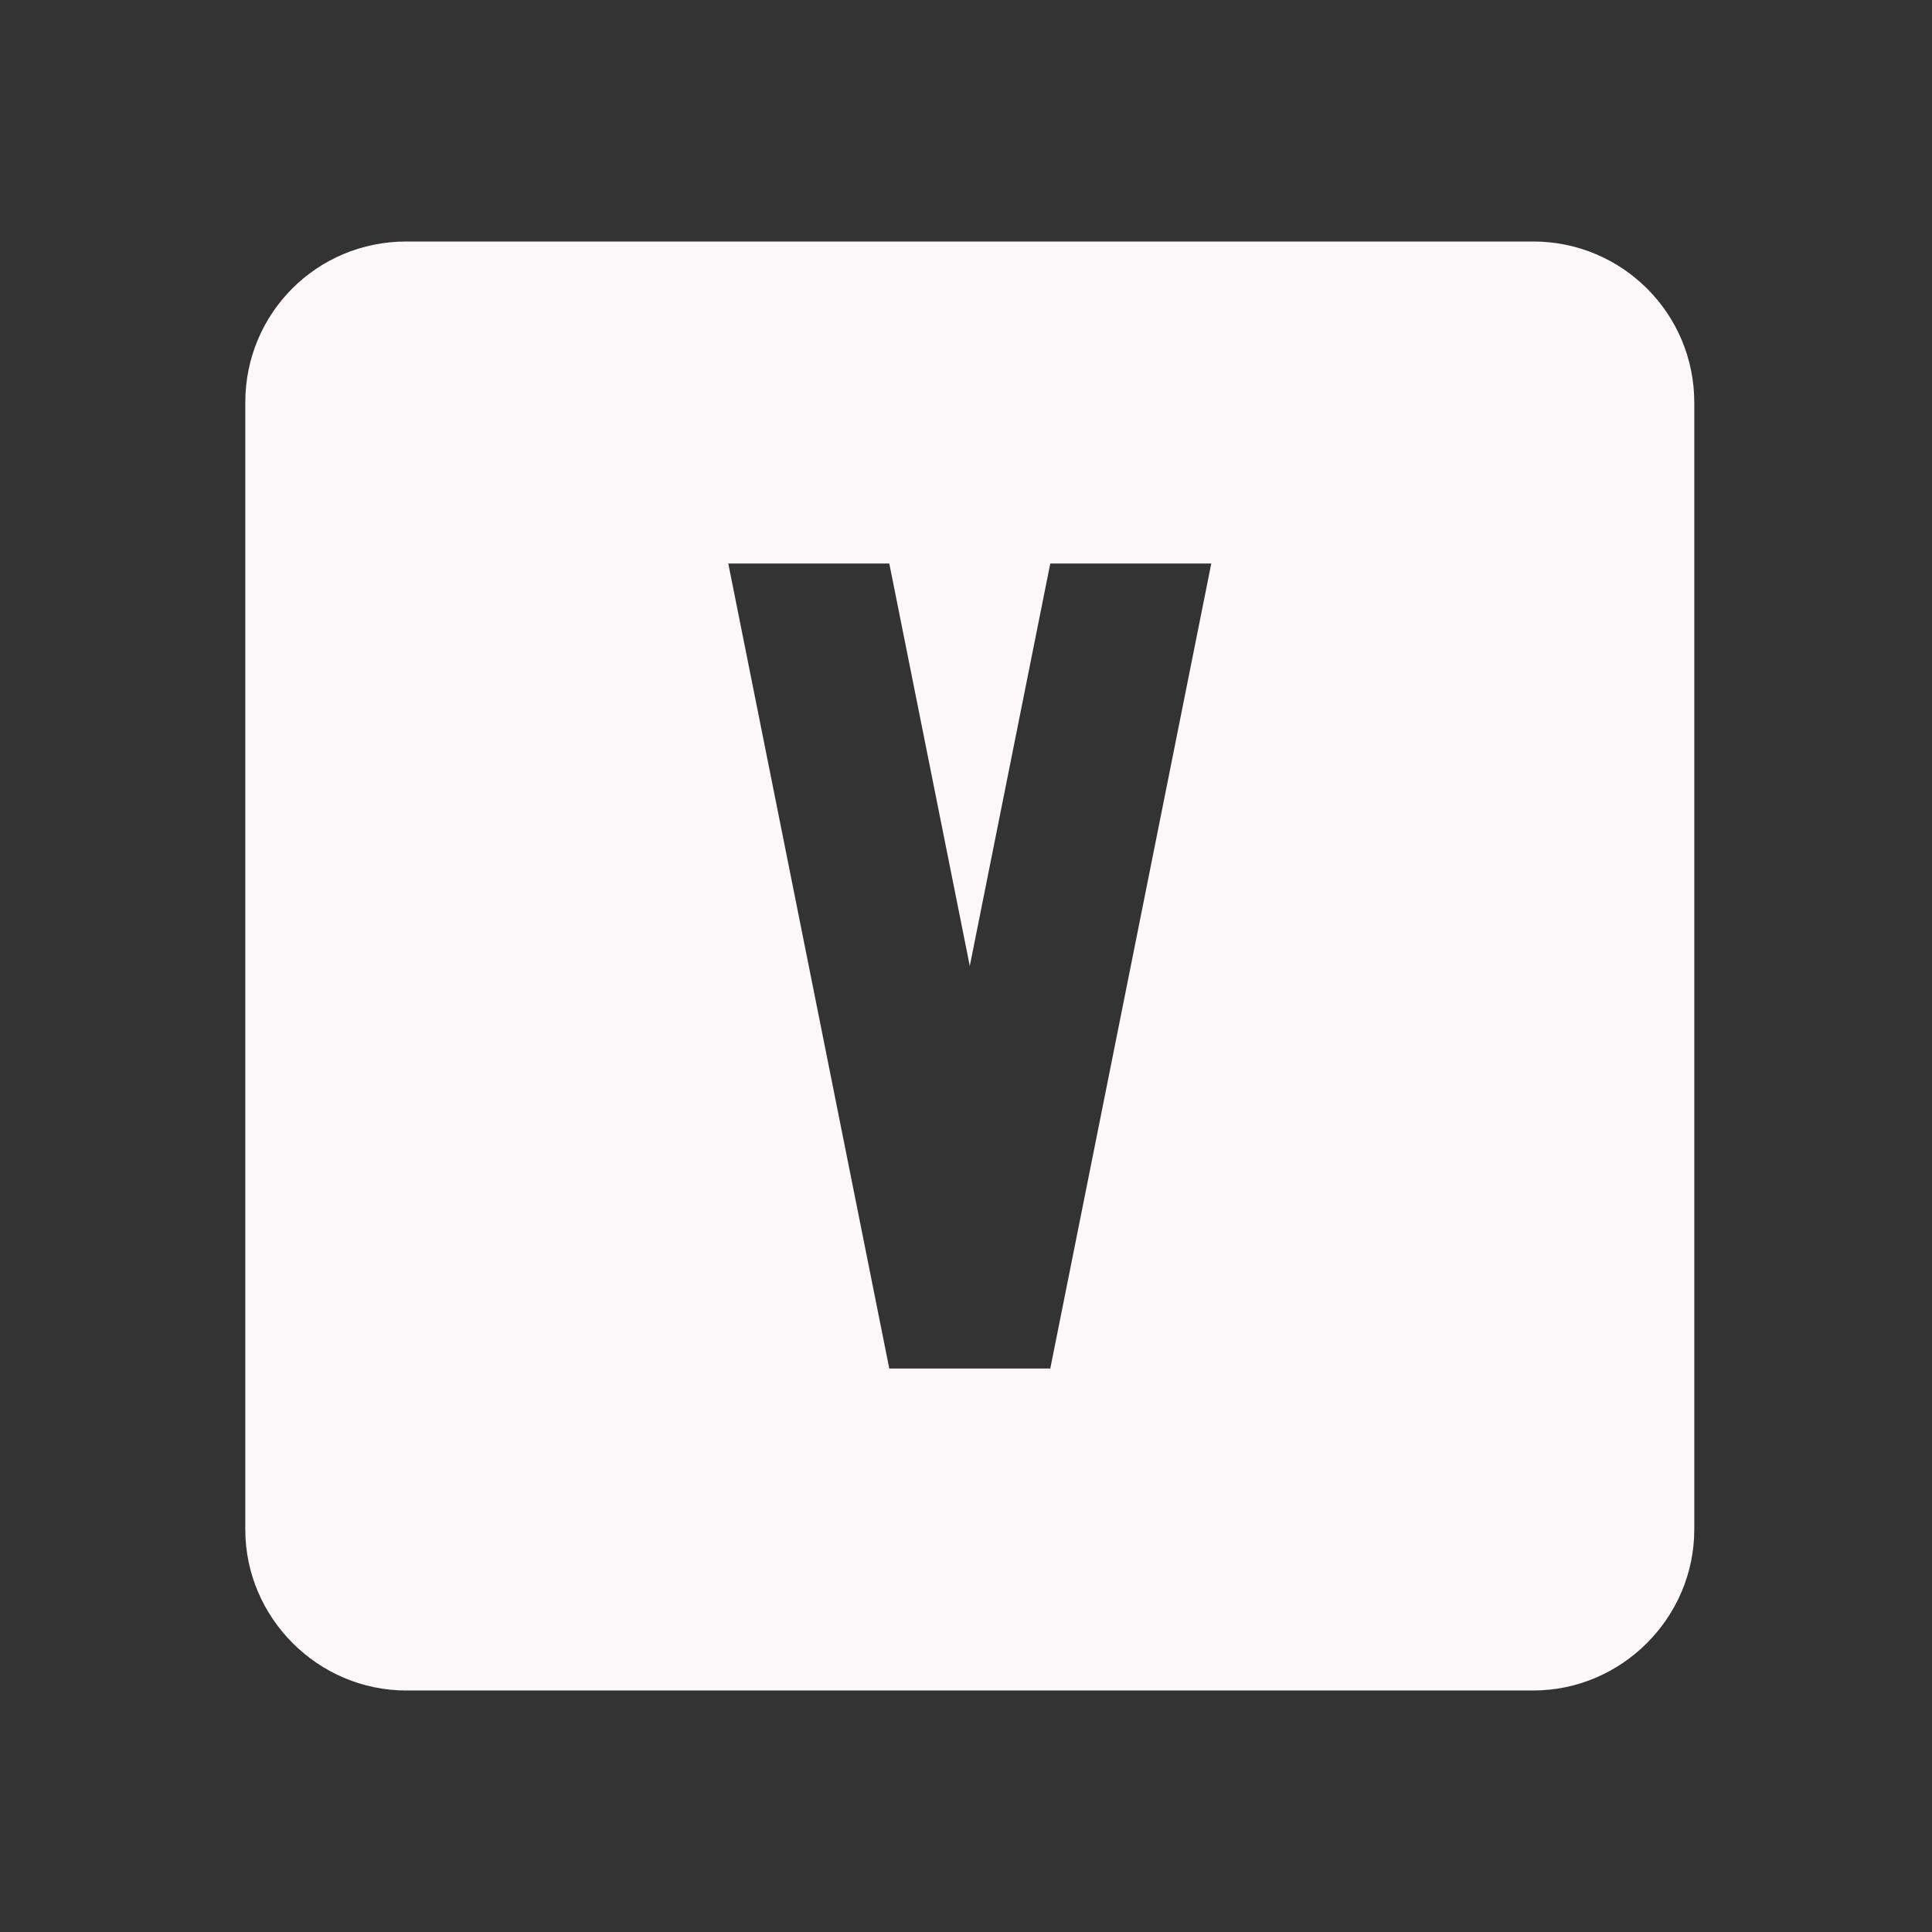 <svg viewBox="0 0 24 24" xmlns="http://www.w3.org/2000/svg" xml:space="preserve" style="fill-rule:evenodd;clip-rule:evenodd;stroke-linejoin:round;stroke-miterlimit:2">
  <rect x="0" y="0" width="24" height="24" fill="#333333" stroke="none"/>
  <path style="fill:none" d="M.047 0h24v24h-24z"/>
  <path d="M19.047 3h-14c-1.11 0-2 .89-2 2v14c0 1.097.903 2 2 2h14c1.097 0 2-.903 2-2V5c0-1.11-.9-2-2-2Zm-10 4 2 10h2l2-10h-2l-1 5-1-5h-2Z" style="fill:#fcf7f8"/>
</svg>
